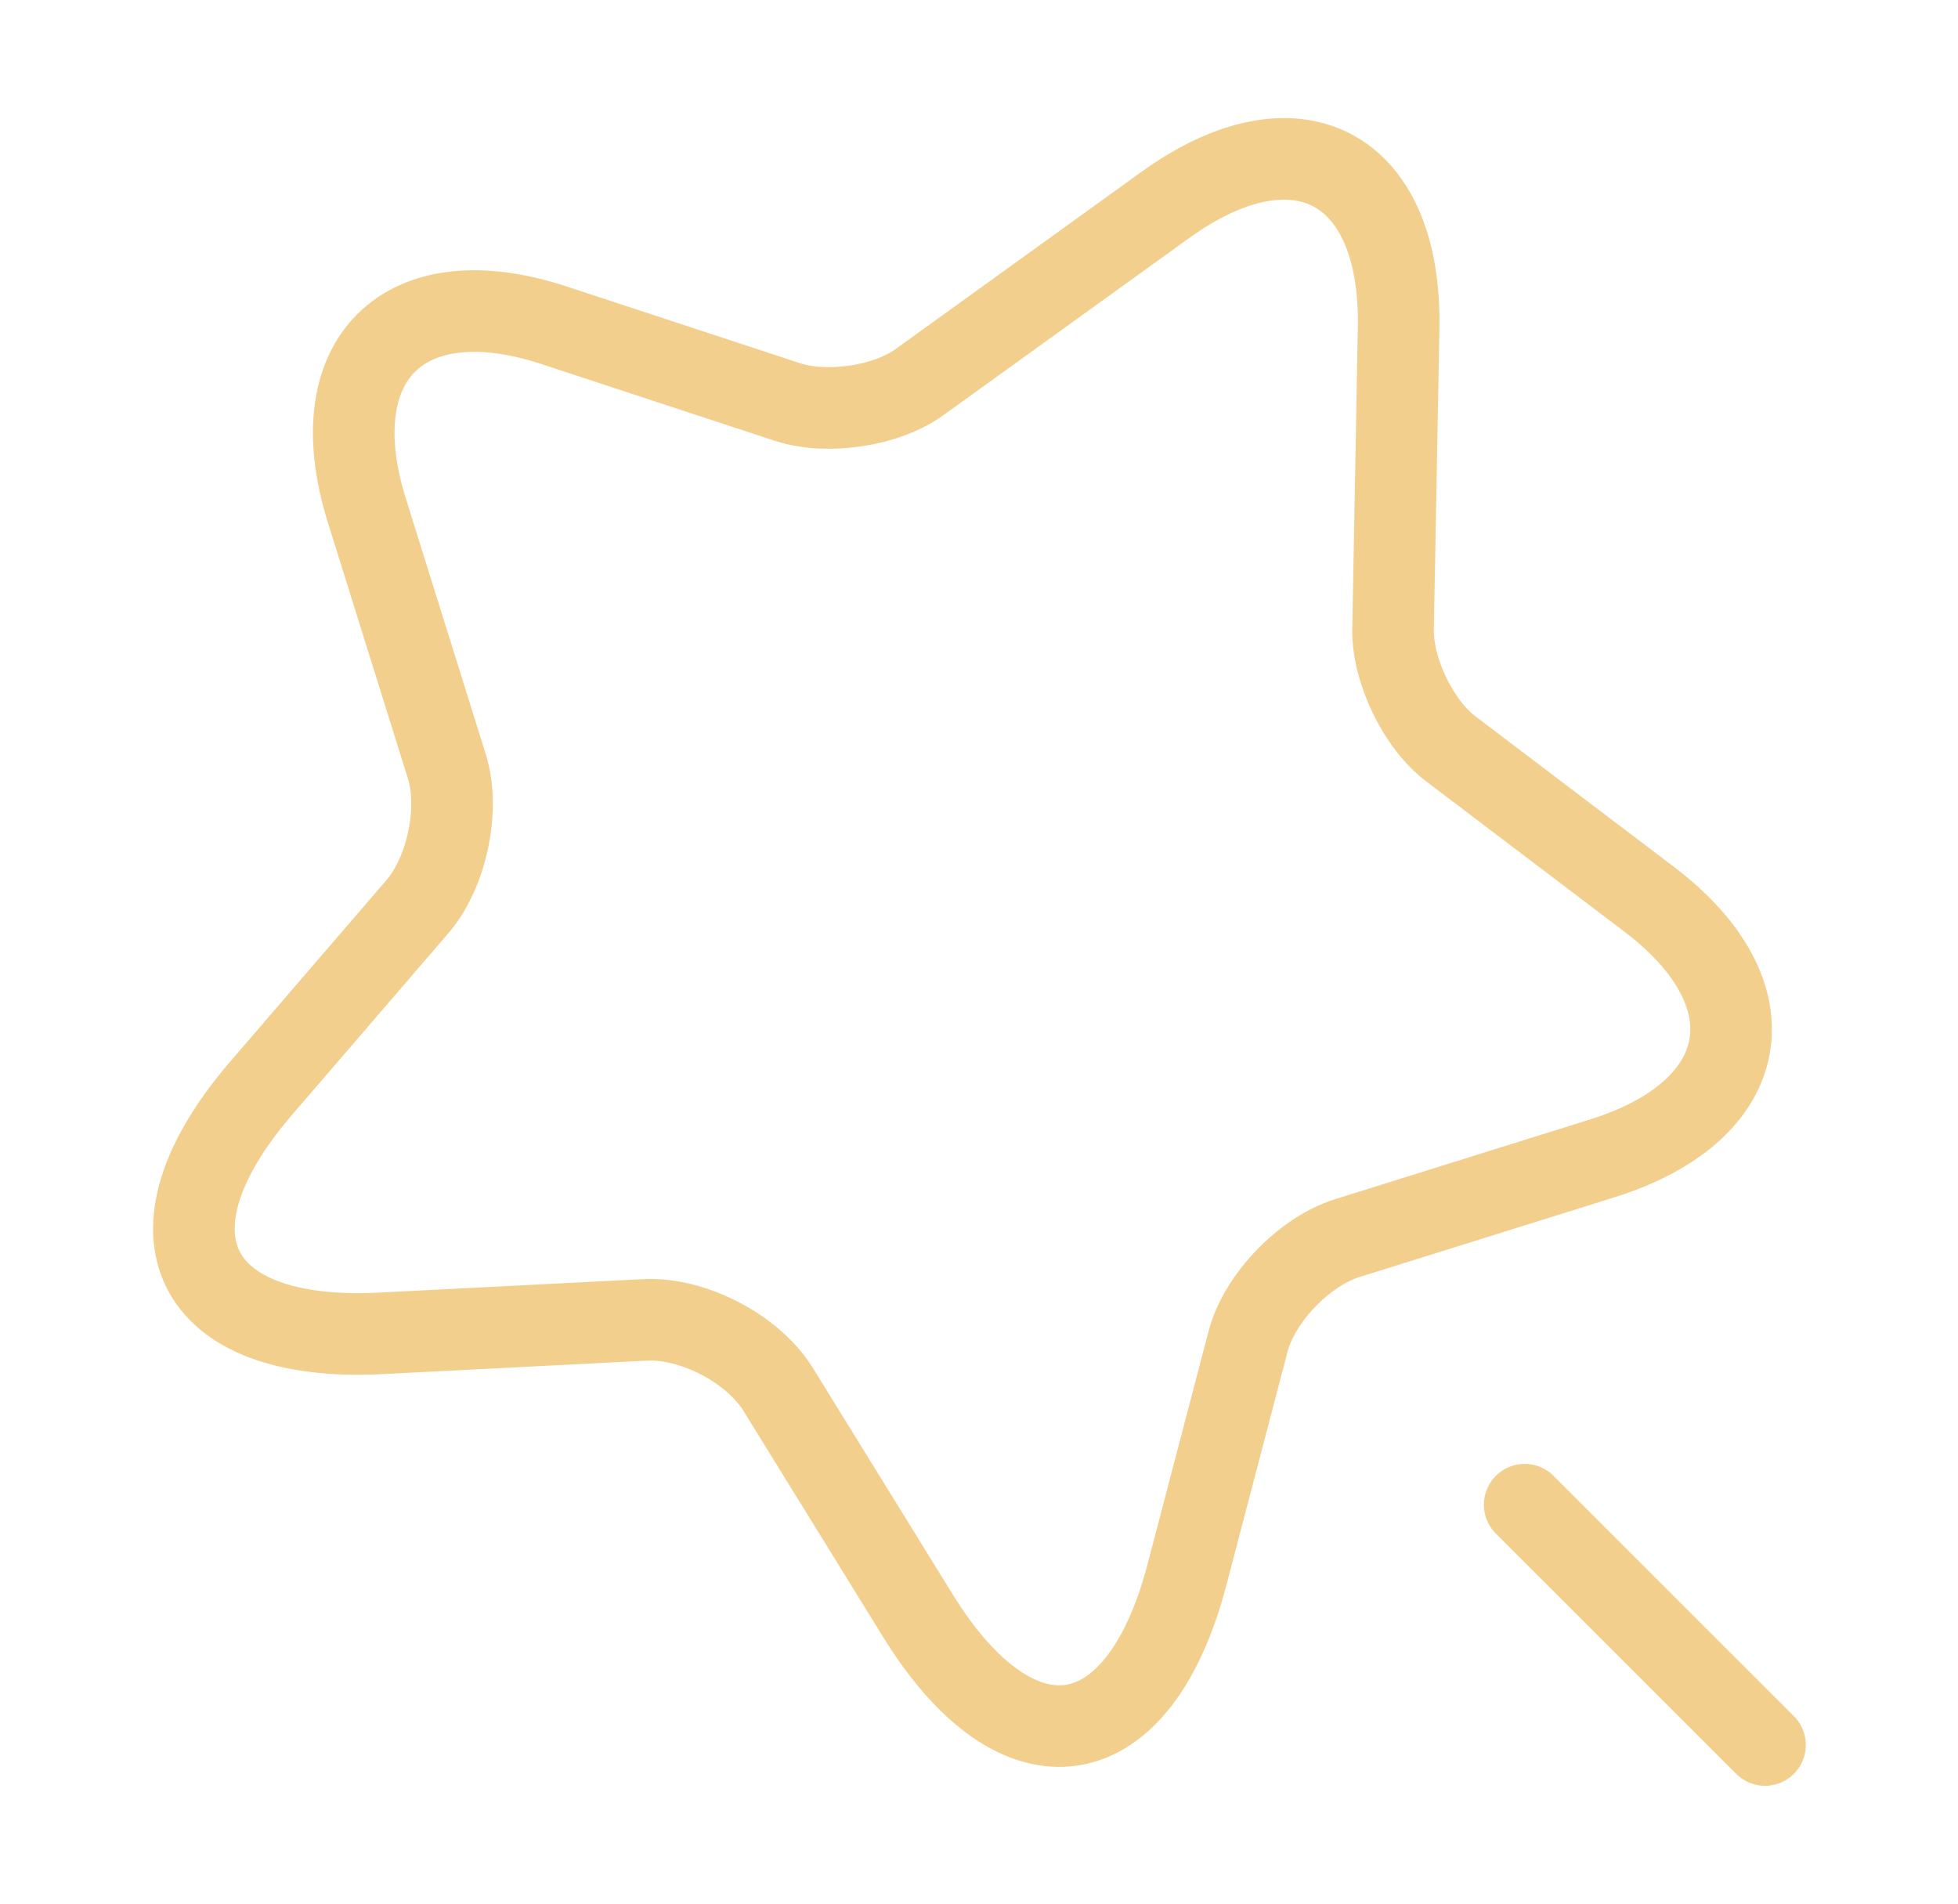 <svg width="36" height="35" viewBox="0 0 36 35" fill="none" xmlns="http://www.w3.org/2000/svg">
<path d="M25.715 6.037L25.613 11.565C25.598 12.323 26.079 13.329 26.692 13.781L30.308 16.523C32.627 18.273 32.248 20.417 29.477 21.292L24.767 22.765C23.979 23.012 23.148 23.873 22.944 24.675L21.821 28.962C20.931 32.346 18.715 32.681 16.877 29.706L14.31 25.55C13.844 24.792 12.736 24.223 11.861 24.267L6.99 24.515C3.504 24.69 2.513 22.677 4.788 20.023L7.675 16.669C8.215 16.042 8.463 14.875 8.215 14.088L6.742 9.377C5.881 6.606 7.427 5.075 10.183 5.979L14.486 7.394C15.215 7.627 16.308 7.467 16.921 7.015L21.413 3.777C23.833 2.027 25.773 3.048 25.715 6.037Z" stroke="#F2CF8D" stroke-width="1.5" stroke-linecap="round" stroke-linejoin="round"/>
<path d="M32.452 32.083L28.033 27.665" stroke="#F2CF8D" stroke-width="1.5" stroke-linecap="round" stroke-linejoin="round"/>
</svg>
